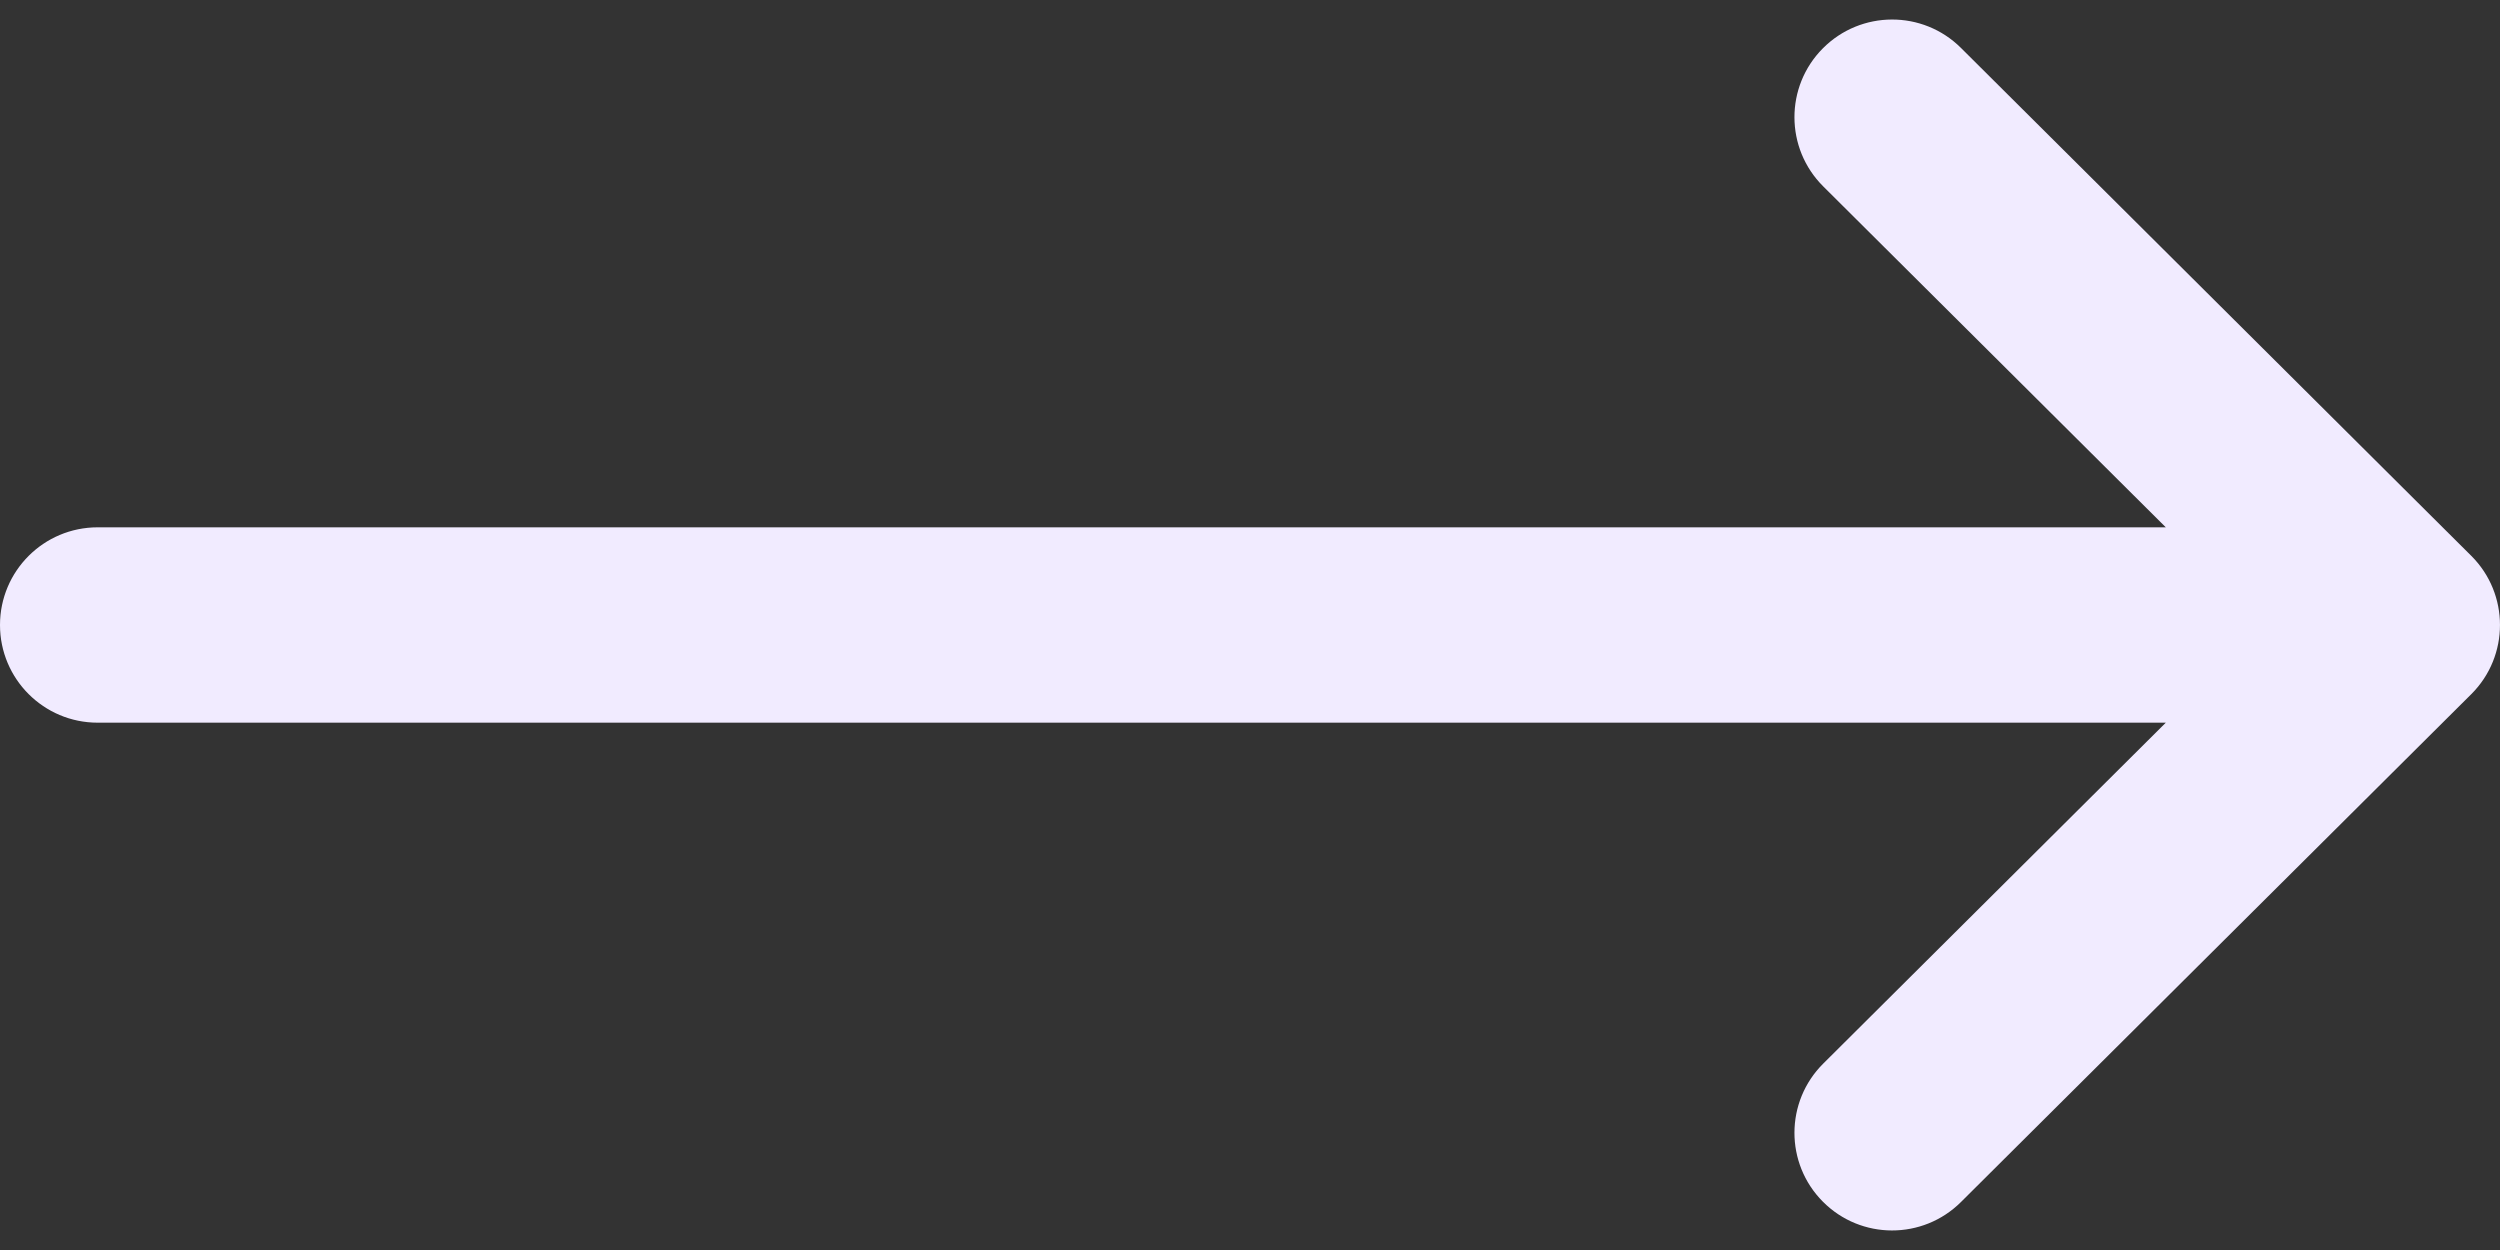<svg width="56" height="28" viewBox="0 0 56 28" fill="none" xmlns="http://www.w3.org/2000/svg">
<rect x="0" y="0" width="56" height="28" fill="#333333" stroke="none"/>
<path d="M55.358 12.452C55.358 12.451 55.357 12.45 55.356 12.45L43.926 1.074C43.07 0.222 41.685 0.226 40.833 1.082C39.98 1.938 39.984 3.323 40.84 4.175L48.514 11.812H2.188C0.979 11.812 0 12.792 0 14C0 15.208 0.979 16.188 2.188 16.188H48.514L40.84 23.825C39.984 24.677 39.98 26.062 40.833 26.918C41.685 27.775 43.07 27.777 43.926 26.925L55.356 15.55C55.357 15.55 55.358 15.549 55.358 15.548C56.215 14.693 56.212 13.304 55.358 12.452Z" fill="#F1EBFF"/>
</svg>
